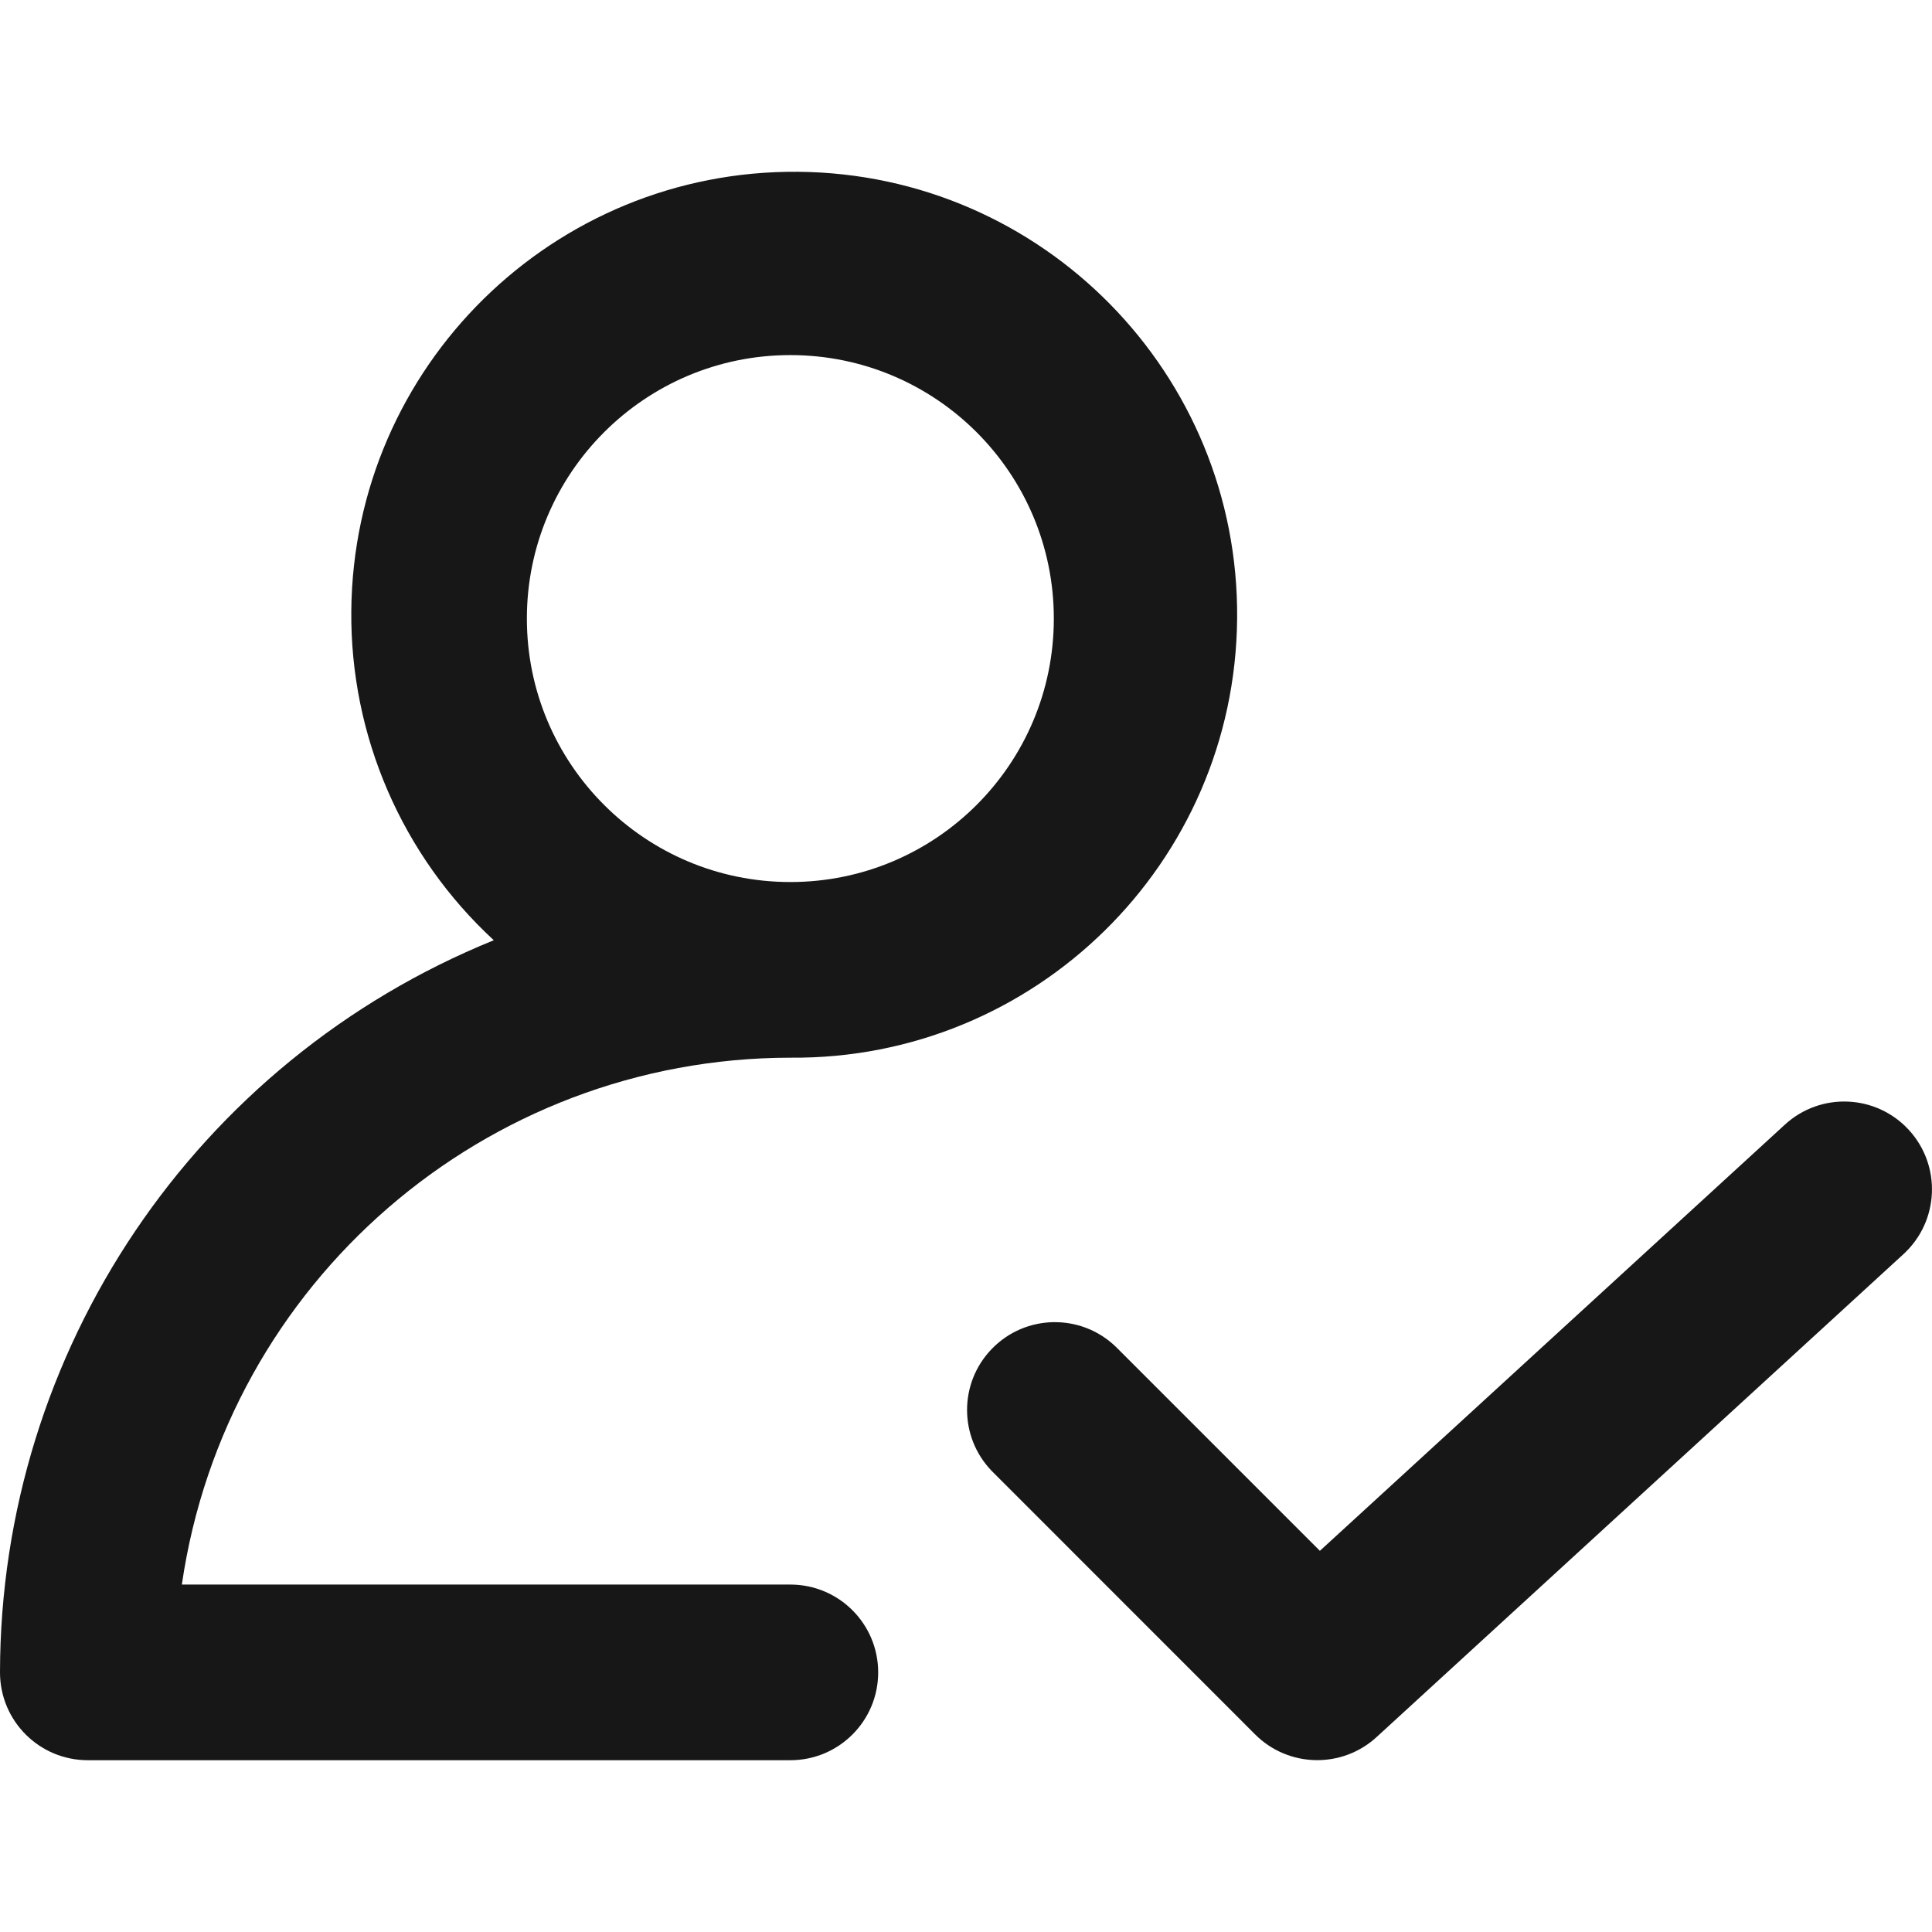 <svg width="24" height="24" viewBox="0 0 24 24" fill="none" xmlns="http://www.w3.org/2000/svg">
<g clip-path="url(#clip0_422_5202)">
<path d="M13.862 16.731C13.429 16.312 12.738 16.324 12.32 16.757C11.911 17.18 11.911 17.85 12.32 18.273L15.592 21.546C16.005 21.959 16.671 21.973 17.101 21.578L23.646 15.579C24.09 15.171 24.12 14.481 23.713 14.037C23.306 13.593 22.616 13.563 22.172 13.971L16.396 19.265L13.862 16.731Z" fill="#171717"/>
<path d="M1.091 21.866H9.818C10.421 21.866 10.909 21.378 10.909 20.775C10.909 20.172 10.421 19.684 9.818 19.684H2.259C2.806 15.929 6.024 13.143 9.818 13.139C12.857 13.165 15.342 10.723 15.368 7.684C15.395 4.645 12.952 2.16 9.914 2.134C6.875 2.108 4.39 4.55 4.364 7.589C4.35 9.141 4.993 10.627 6.134 11.68C2.43 13.183 0.005 16.778 0 20.775C0 21.378 0.488 21.866 1.091 21.866ZM9.818 4.411C11.626 4.411 13.091 5.877 13.091 7.684C13.091 9.492 11.626 10.957 9.818 10.957C8.011 10.957 6.545 9.492 6.545 7.684C6.545 5.877 8.011 4.411 9.818 4.411Z" fill="#171717"/>
</g>
<defs>
<clipPath id="clip0_422_5202">
<rect width="24" height="24" fill="white"/>
</clipPath>
</defs>
</svg>
